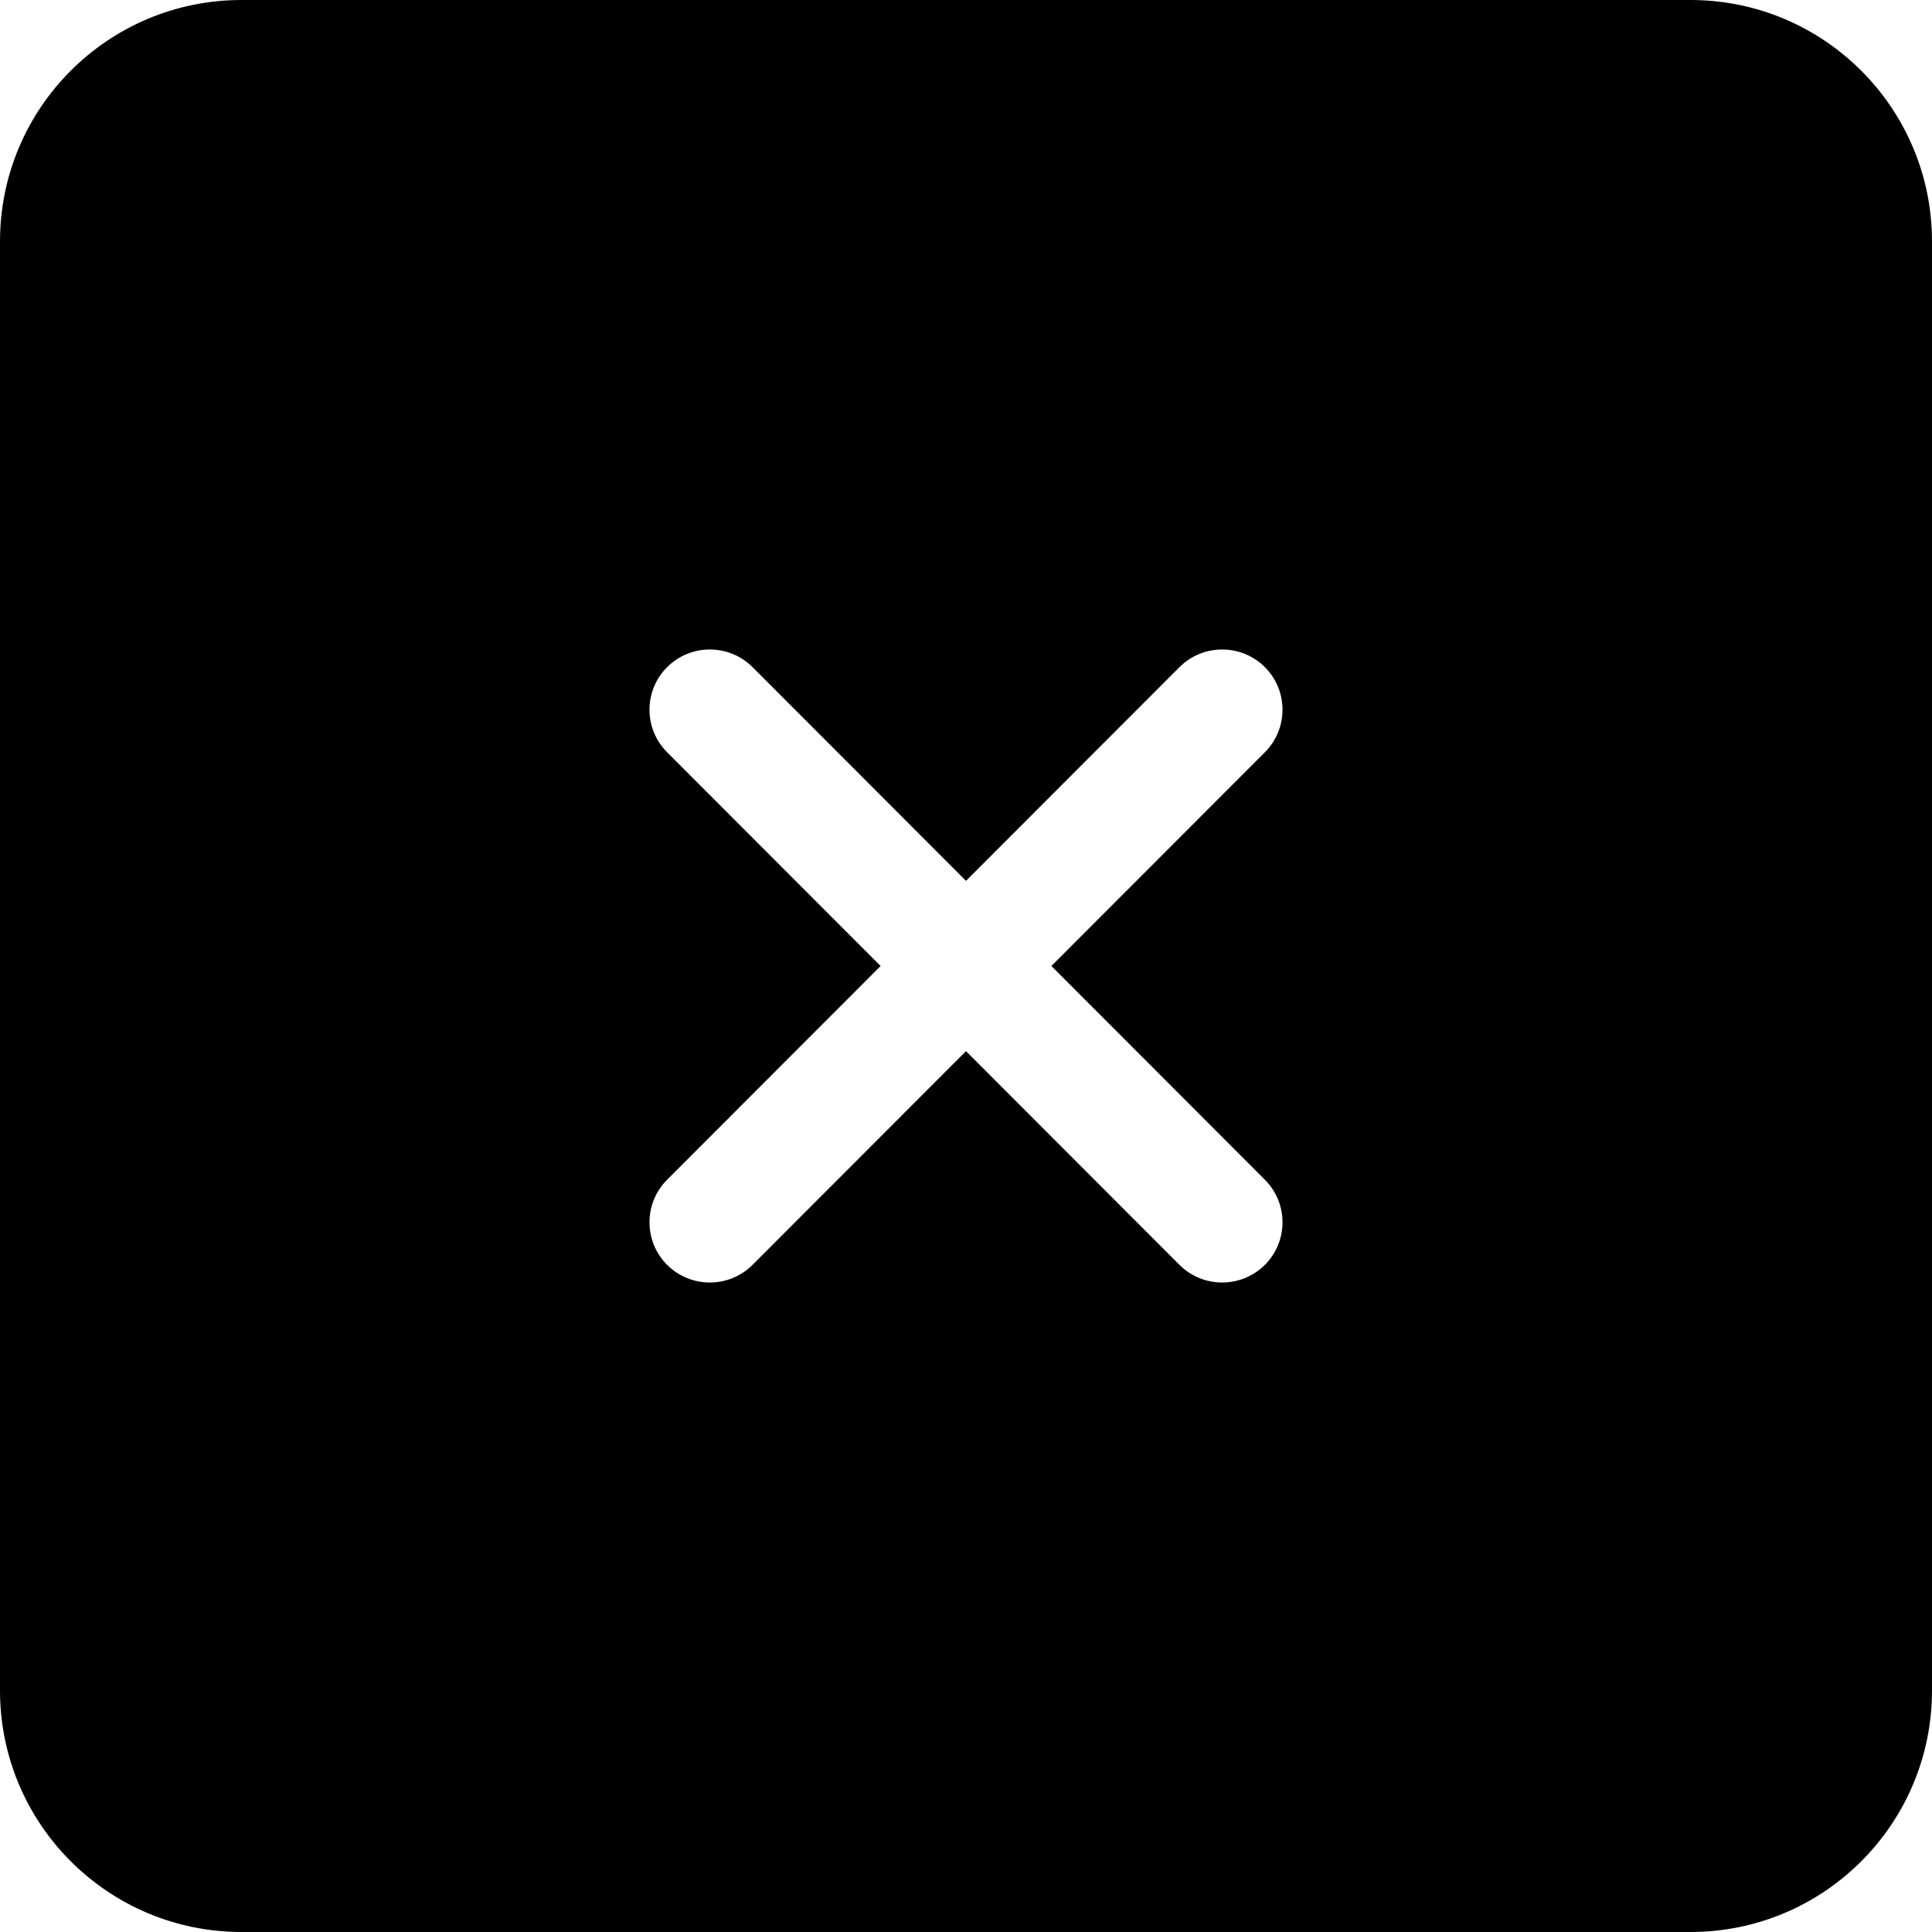 <svg width="30" height="30" viewBox="0 0 30 30" fill="none" xmlns="http://www.w3.org/2000/svg">
<g clip-path="url(#clip0_9_48)">
<path fill-rule="evenodd" clip-rule="evenodd" d="M19.641 18.319C20.006 18.684 20.006 19.275 19.641 19.641C19.274 20.006 18.681 20.006 18.315 19.641L15 16.322L11.685 19.641C11.319 20.006 10.726 20.006 10.359 19.641C9.994 19.275 9.994 18.684 10.359 18.319L13.674 15L10.359 11.681C9.994 11.316 9.994 10.725 10.359 10.359C10.726 9.994 11.319 9.994 11.685 10.359L15 13.678L18.315 10.359C18.681 9.994 19.274 9.994 19.641 10.359C20.006 10.725 20.006 11.316 19.641 11.681L16.326 15L19.641 18.319ZM26.25 0H3.75C1.679 0 0 1.678 0 3.75V26.25C0 28.322 1.679 30 3.75 30H26.25C28.321 30 30 28.322 30 26.25V3.75C30 1.678 28.321 0 26.25 0Z" fill="black"/>
</g>
<defs>
<clipPath id="clip0_9_48">
<rect width="30" height="30" fill="white"/>
</clipPath>
</defs>
</svg>
